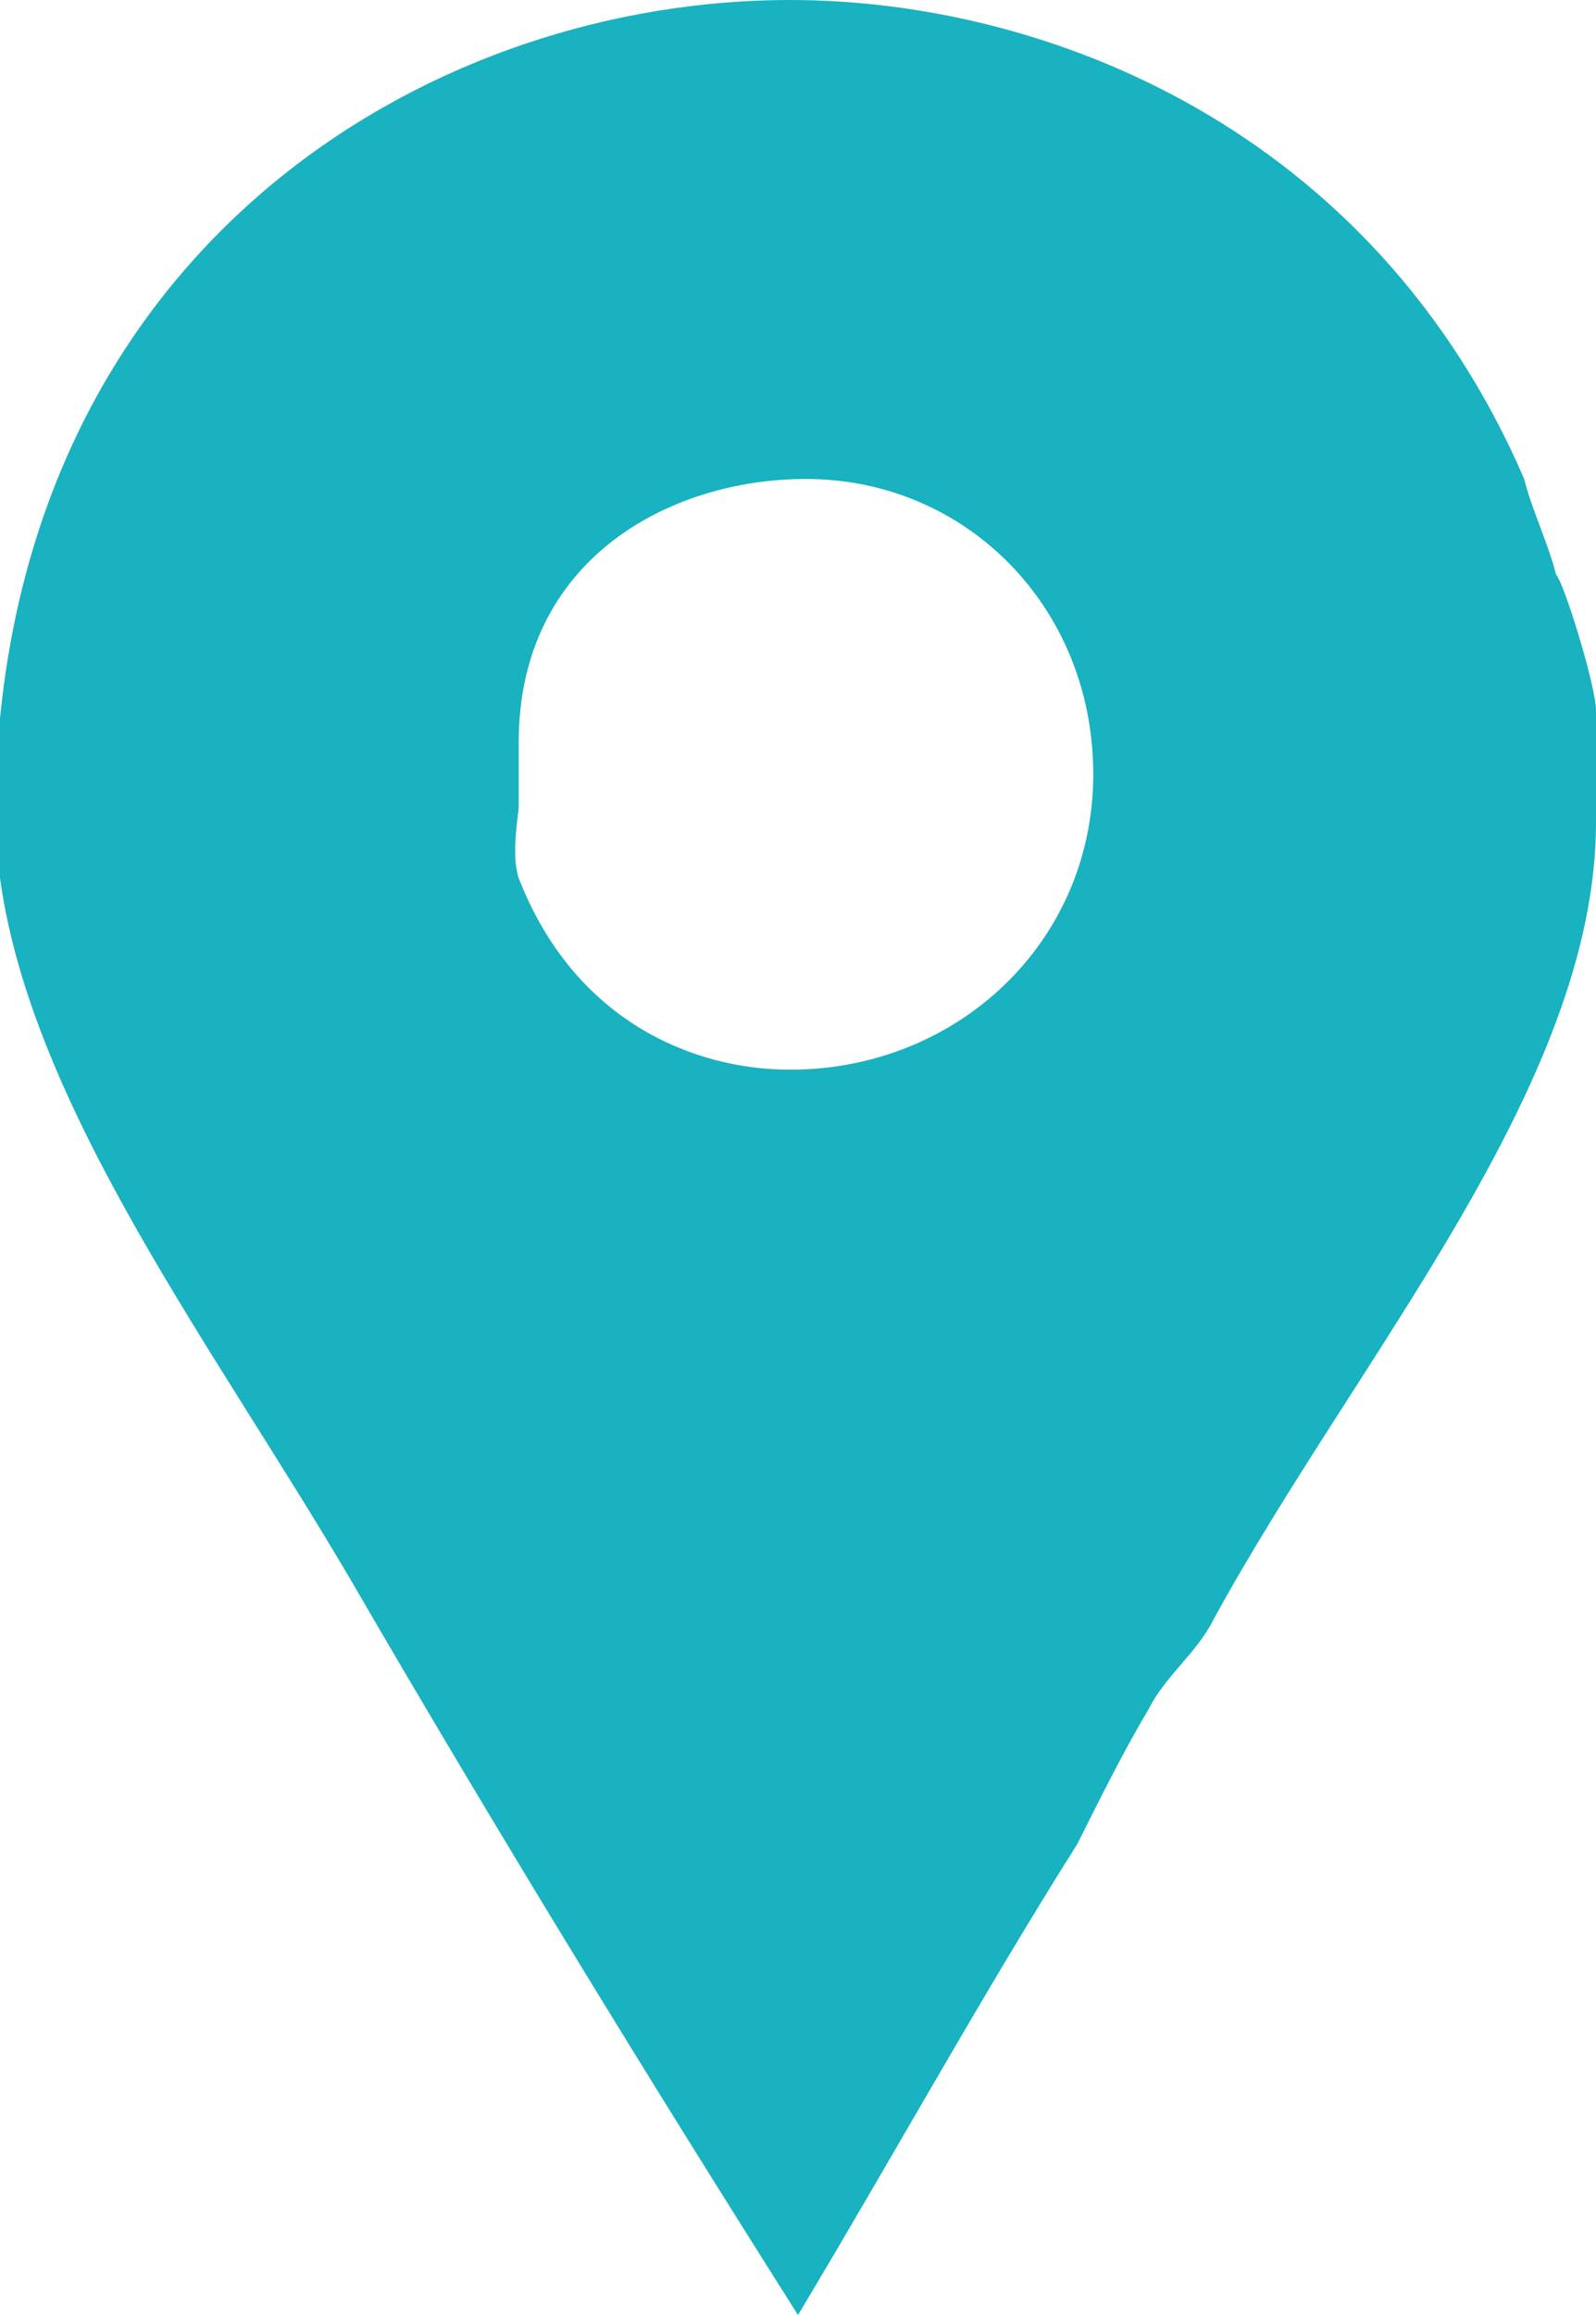 <?xml version="1.0" encoding="UTF-8"?>
<!DOCTYPE svg PUBLIC "-//W3C//DTD SVG 1.1//EN" "http://www.w3.org/Graphics/SVG/1.1/DTD/svg11.dtd">
<!-- Creator: CorelDRAW X7 -->
<svg xmlns="http://www.w3.org/2000/svg" xml:space="preserve" width="200px" height="290px" version="1.1" style="shape-rendering:geometricPrecision; text-rendering:geometricPrecision; image-rendering:optimizeQuality; fill-rule:evenodd; clip-rule:evenodd"
viewBox="0 0 200 290"
 xmlns:xlink="http://www.w3.org/1999/xlink">
 <defs>
  <style type="text/css">
   <![CDATA[
    .fil0 {fill:#18B2C0;fill-rule:nonzero}
   ]]>
  </style>
 </defs>
 <g id="Слой_x0020_1">
  <g>
   <path id="path22" class="fil0" d="M99 134c-12,0 -27,-6 -34,-24 -1,-3 0,-8 0,-9l0 -8c0,-23 19,-33 36,-33 20,0 36,16 36,37 0,21 -17,37 -38,37l0 0zm96 -62c-1,-4 -3,-8 -4,-12 -19,-44 -60,-60 -92,-60 -44,0 -93,29 -99,90l0 12c0,1 0,5 0,8 4,29 27,59 44,88 18,31 37,62 56,92 12,-20 23,-40 35,-59 3,-6 6,-12 9,-17 2,-4 6,-7 8,-11 18,-33 48,-67 48,-100l0 -14c0,-3 -4,-16 -5,-17l0 0zm0 0l0 0 0 0z"/>
  </g>
 </g>
</svg>
